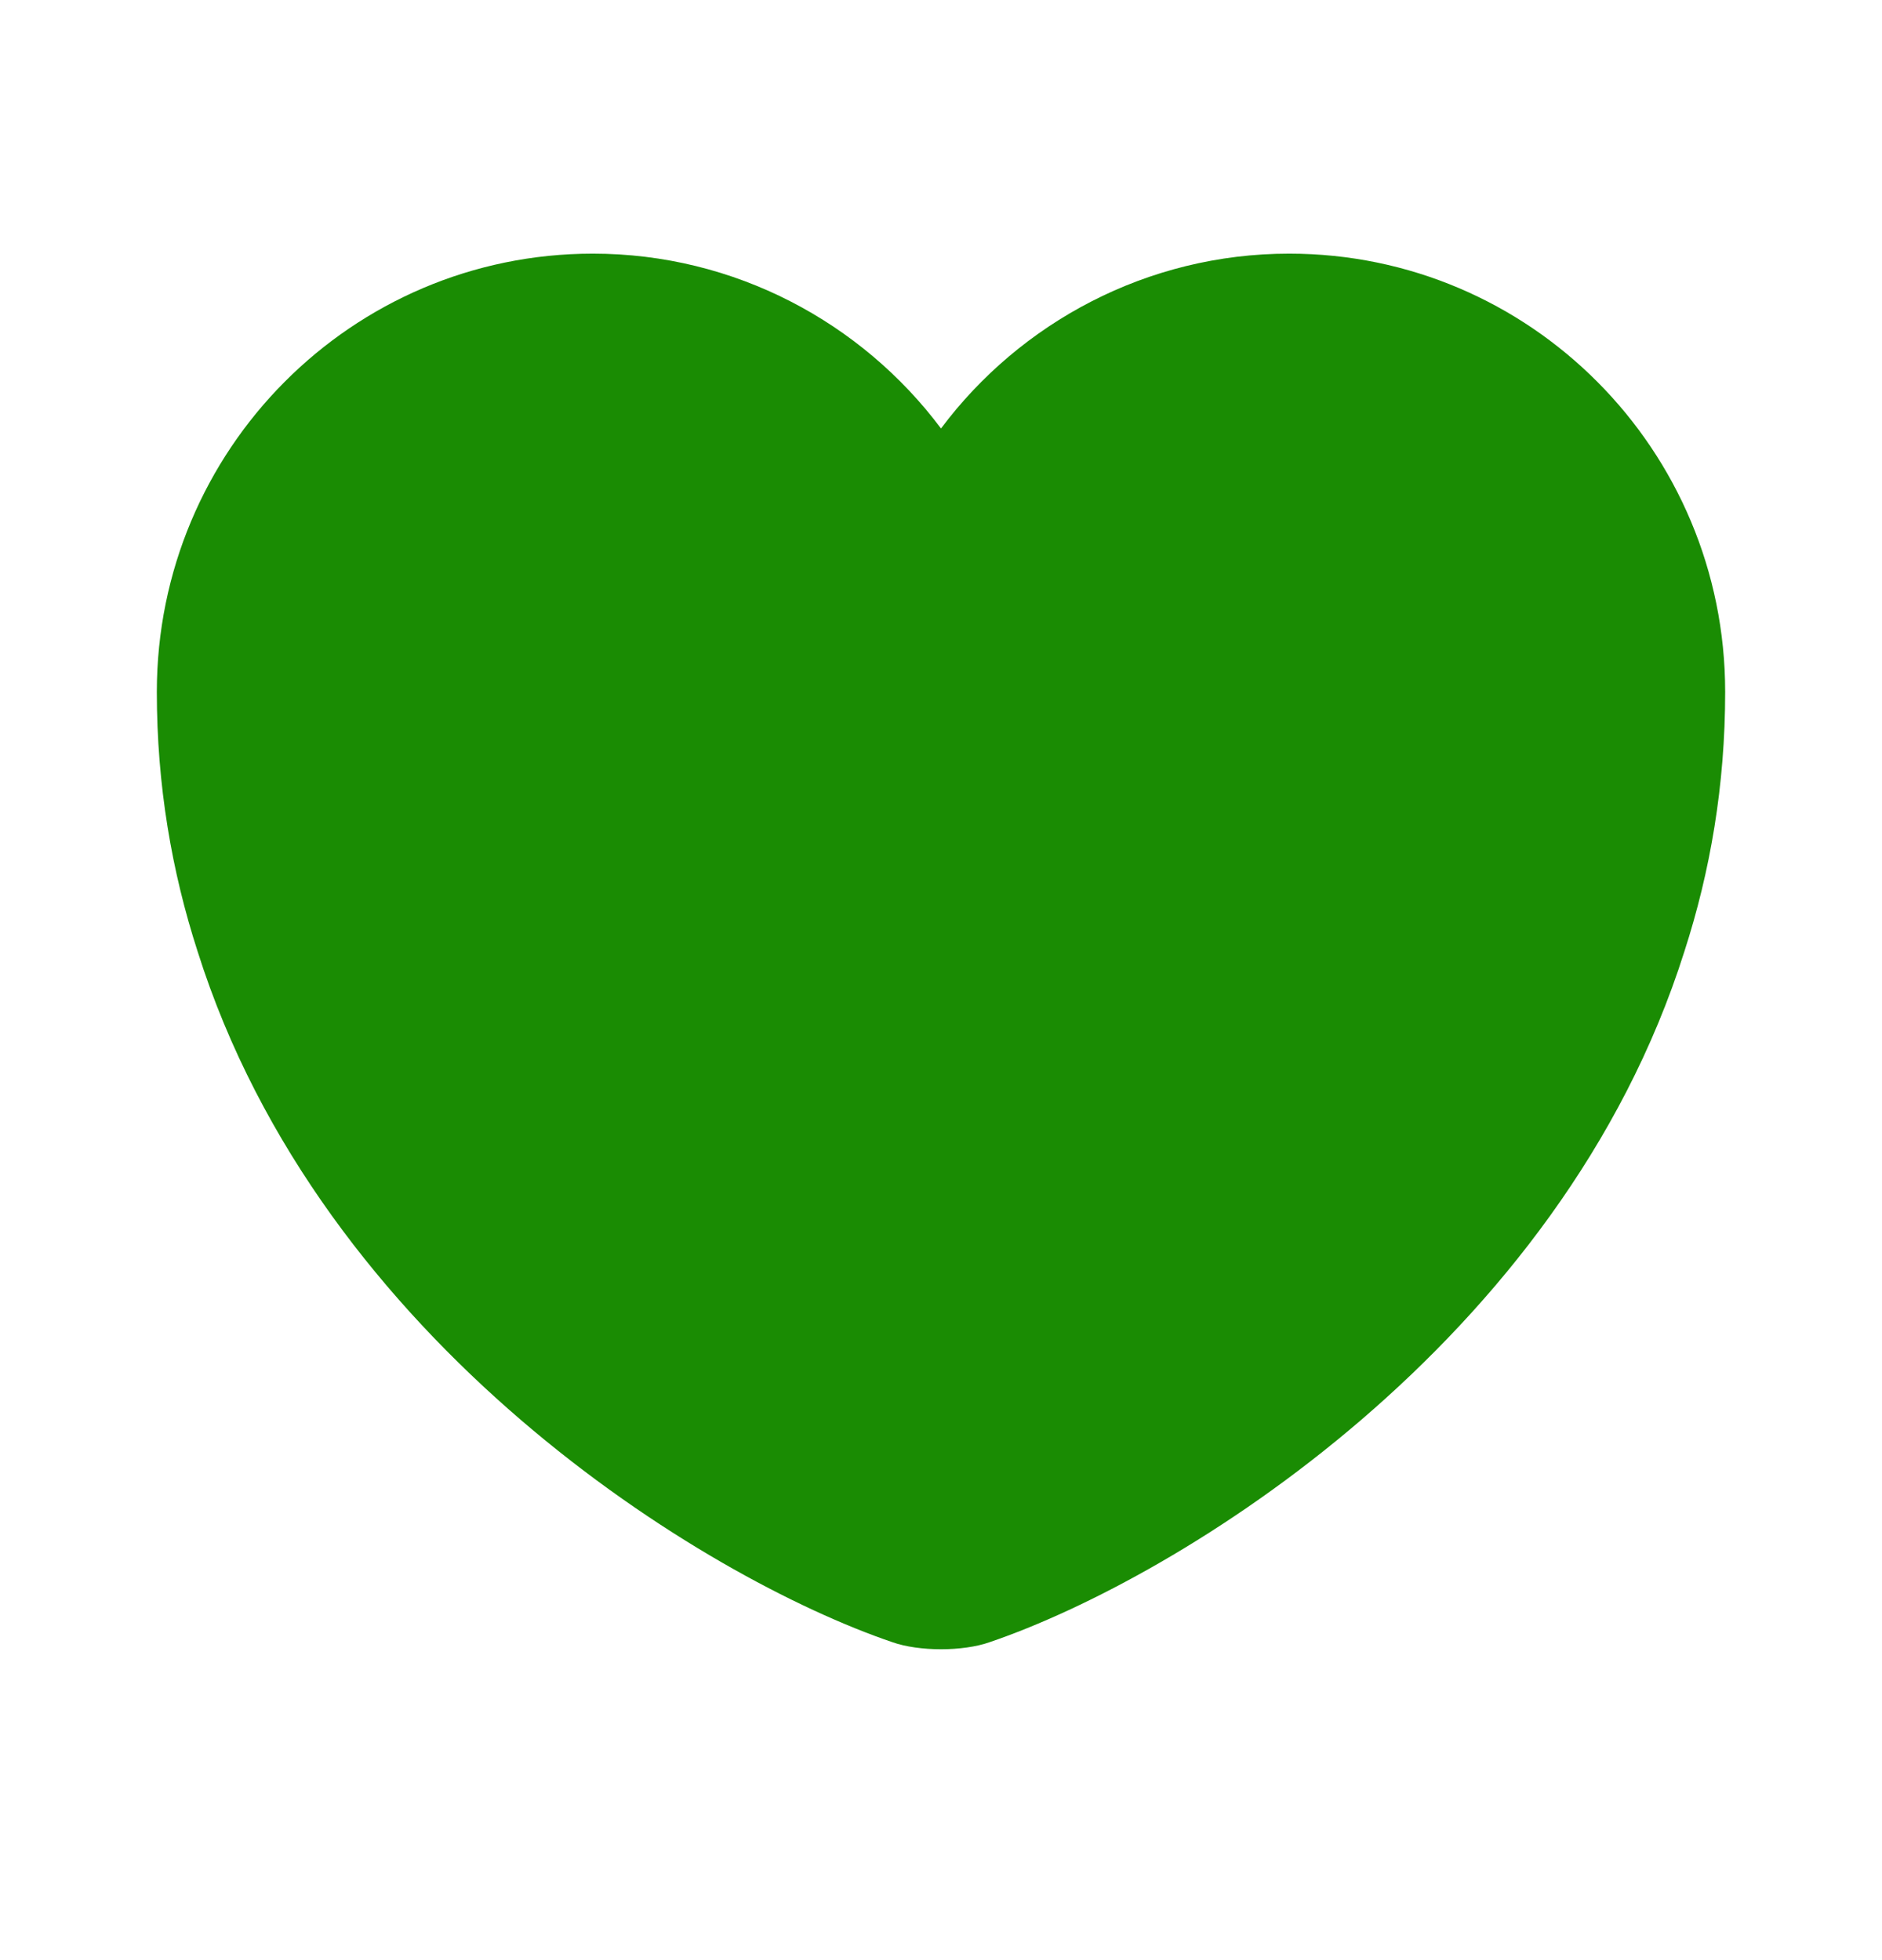 <svg width="24" height="25" viewBox="0 0 24 25" fill="none" xmlns="http://www.w3.org/2000/svg">
    <path d="M16.44 3.235C14.63 3.235 13.01 4.115 12 5.465C10.99 4.115 9.37 3.235 7.56 3.235C4.49 3.235 2 5.735 2 8.825C2 10.015 2.19 11.115 2.52 12.135C4.1 17.135 8.97 20.125 11.38 20.945C11.72 21.065 12.28 21.065 12.62 20.945C15.03 20.125 19.9 17.135 21.48 12.135C21.81 11.115 22 10.015 22 8.825C22 5.735 19.51 3.235 16.44 3.235Z" fill="#1A8C03"/>
</svg>
